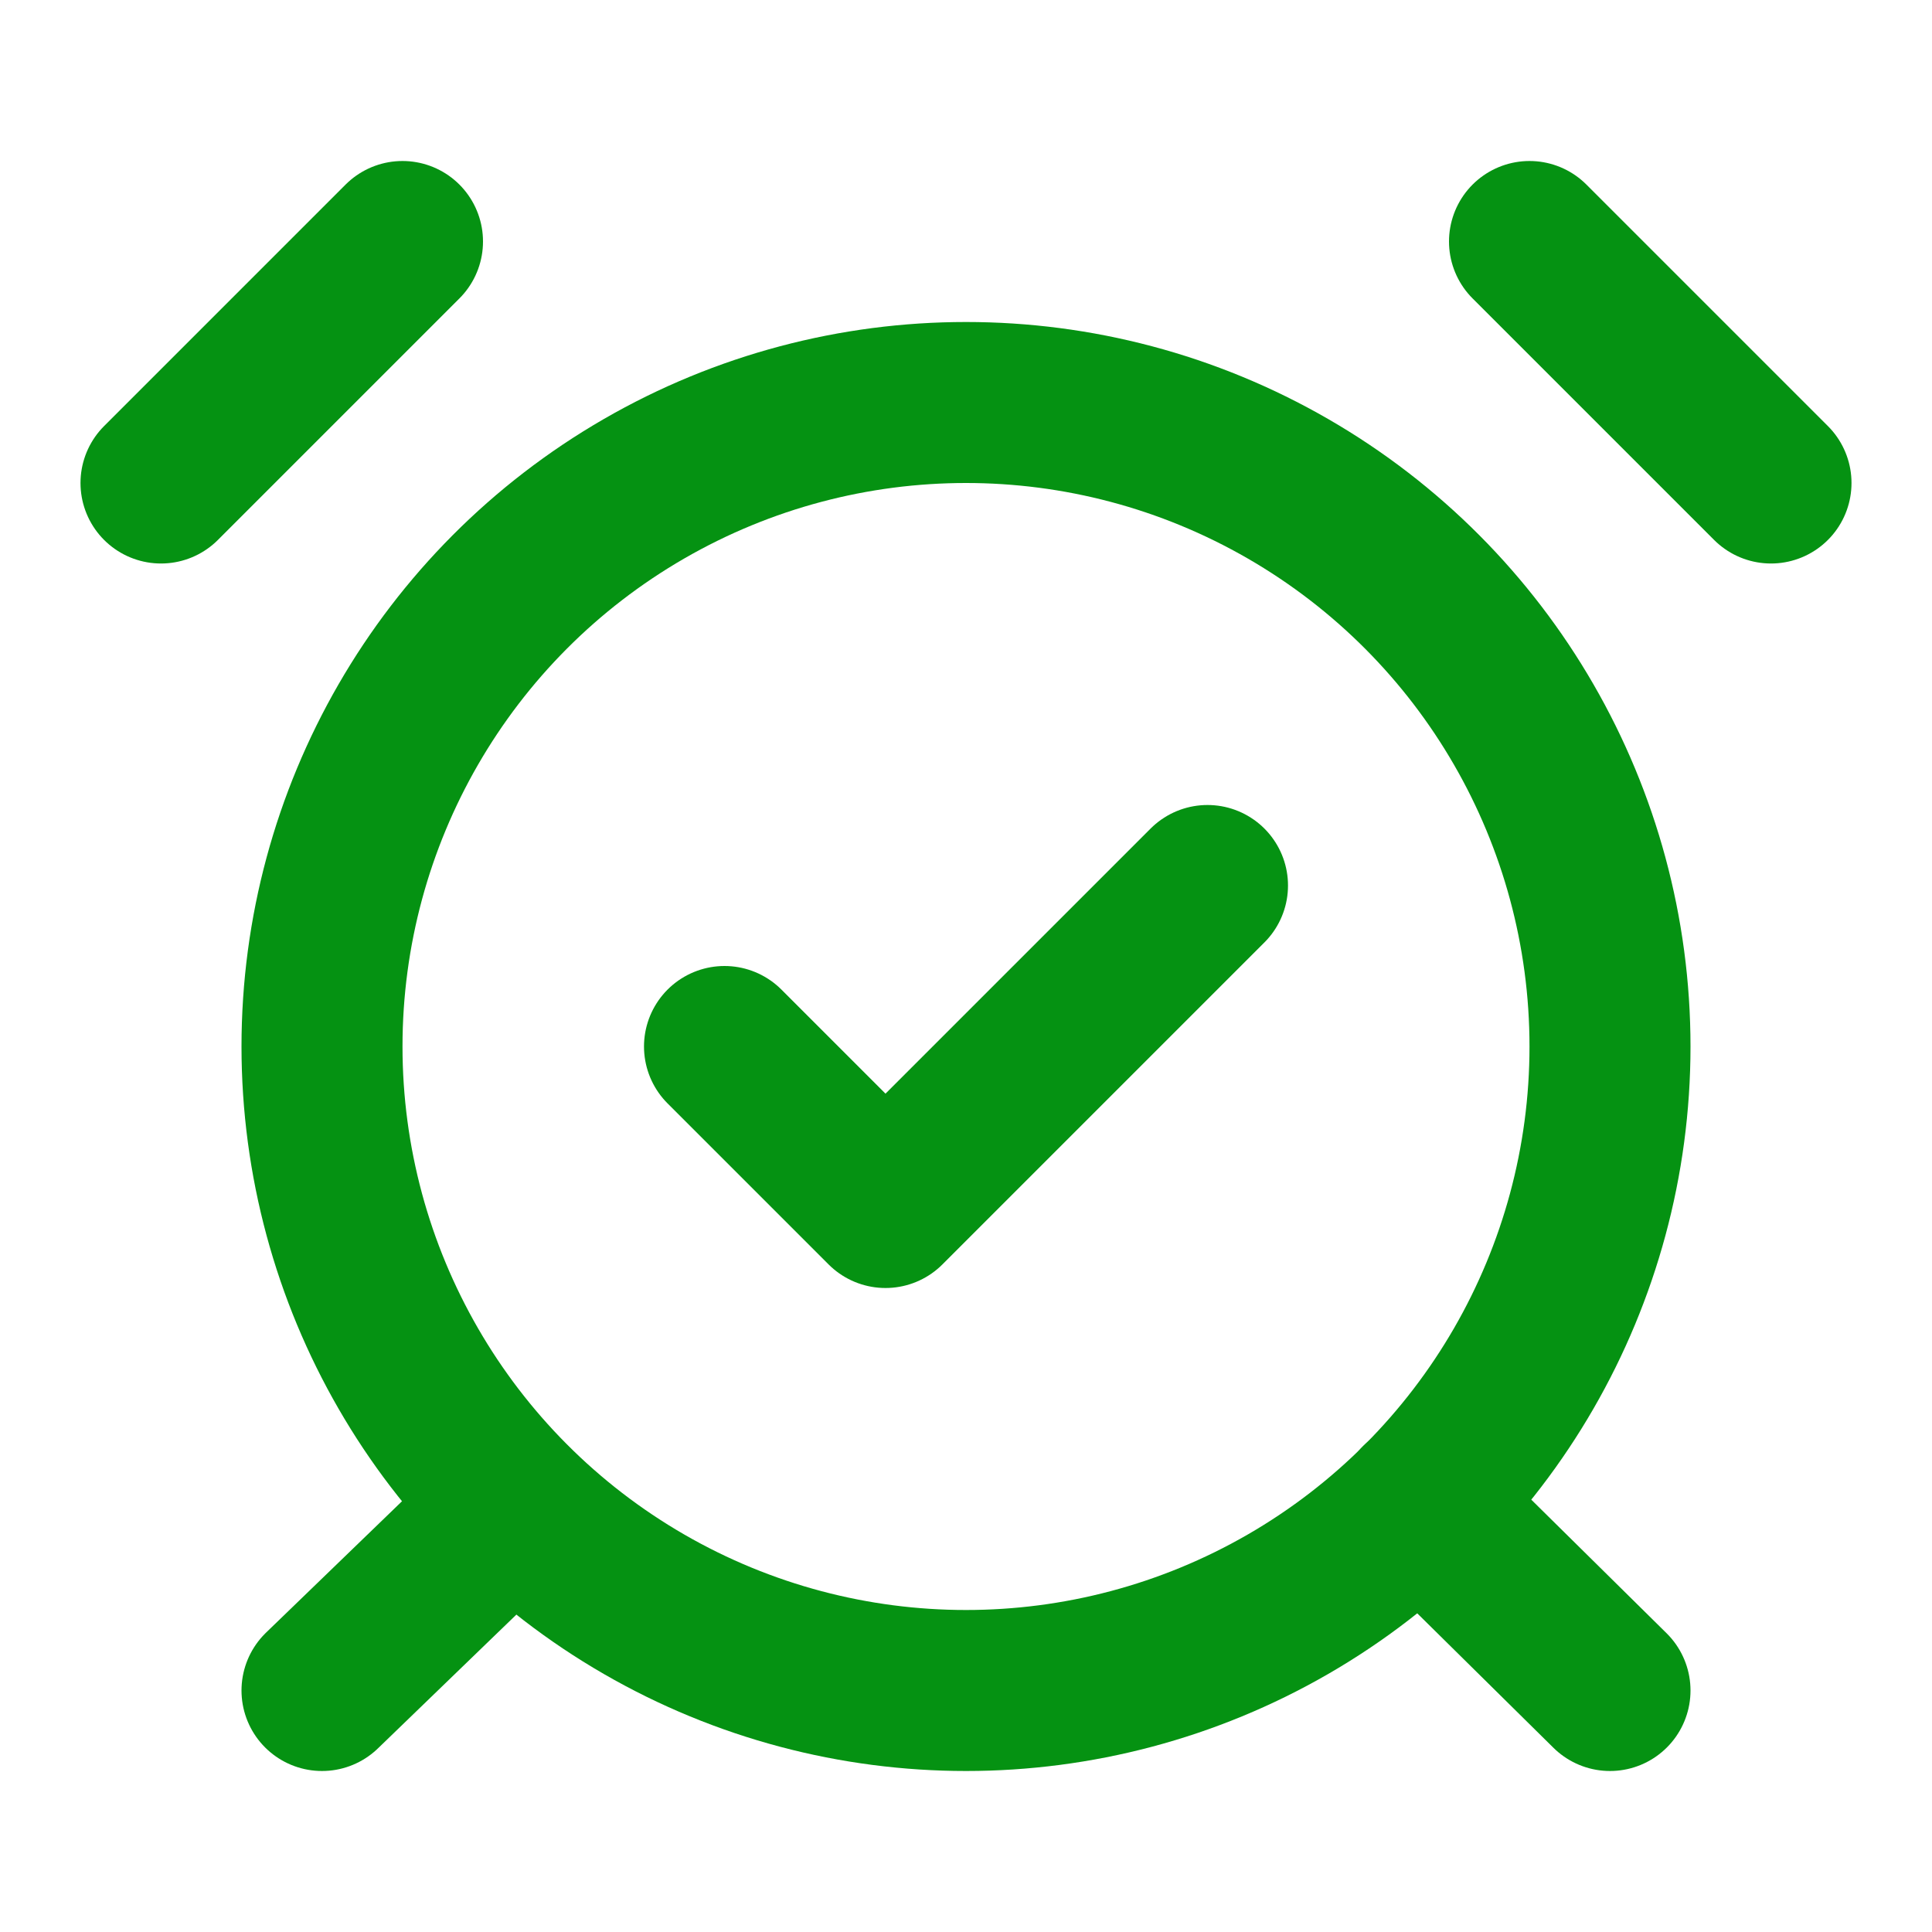<svg xmlns="http://www.w3.org/2000/svg" width="24" height="24" viewBox="0 0 24 24" fill="none" stroke="#059212" stroke-width="2" stroke-linecap="round" stroke-linejoin="round" class="lucide lucide-alarm-clock-check"><circle cx="12" cy="13" r="8"/><path d="M5 3 2 6"/><path d="m22 6-3-3"/><path d="M6.38 18.7 4 21"/><path d="M17.64 18.67 20 21"/><path d="m9 13 2 2 4-4"/></svg>